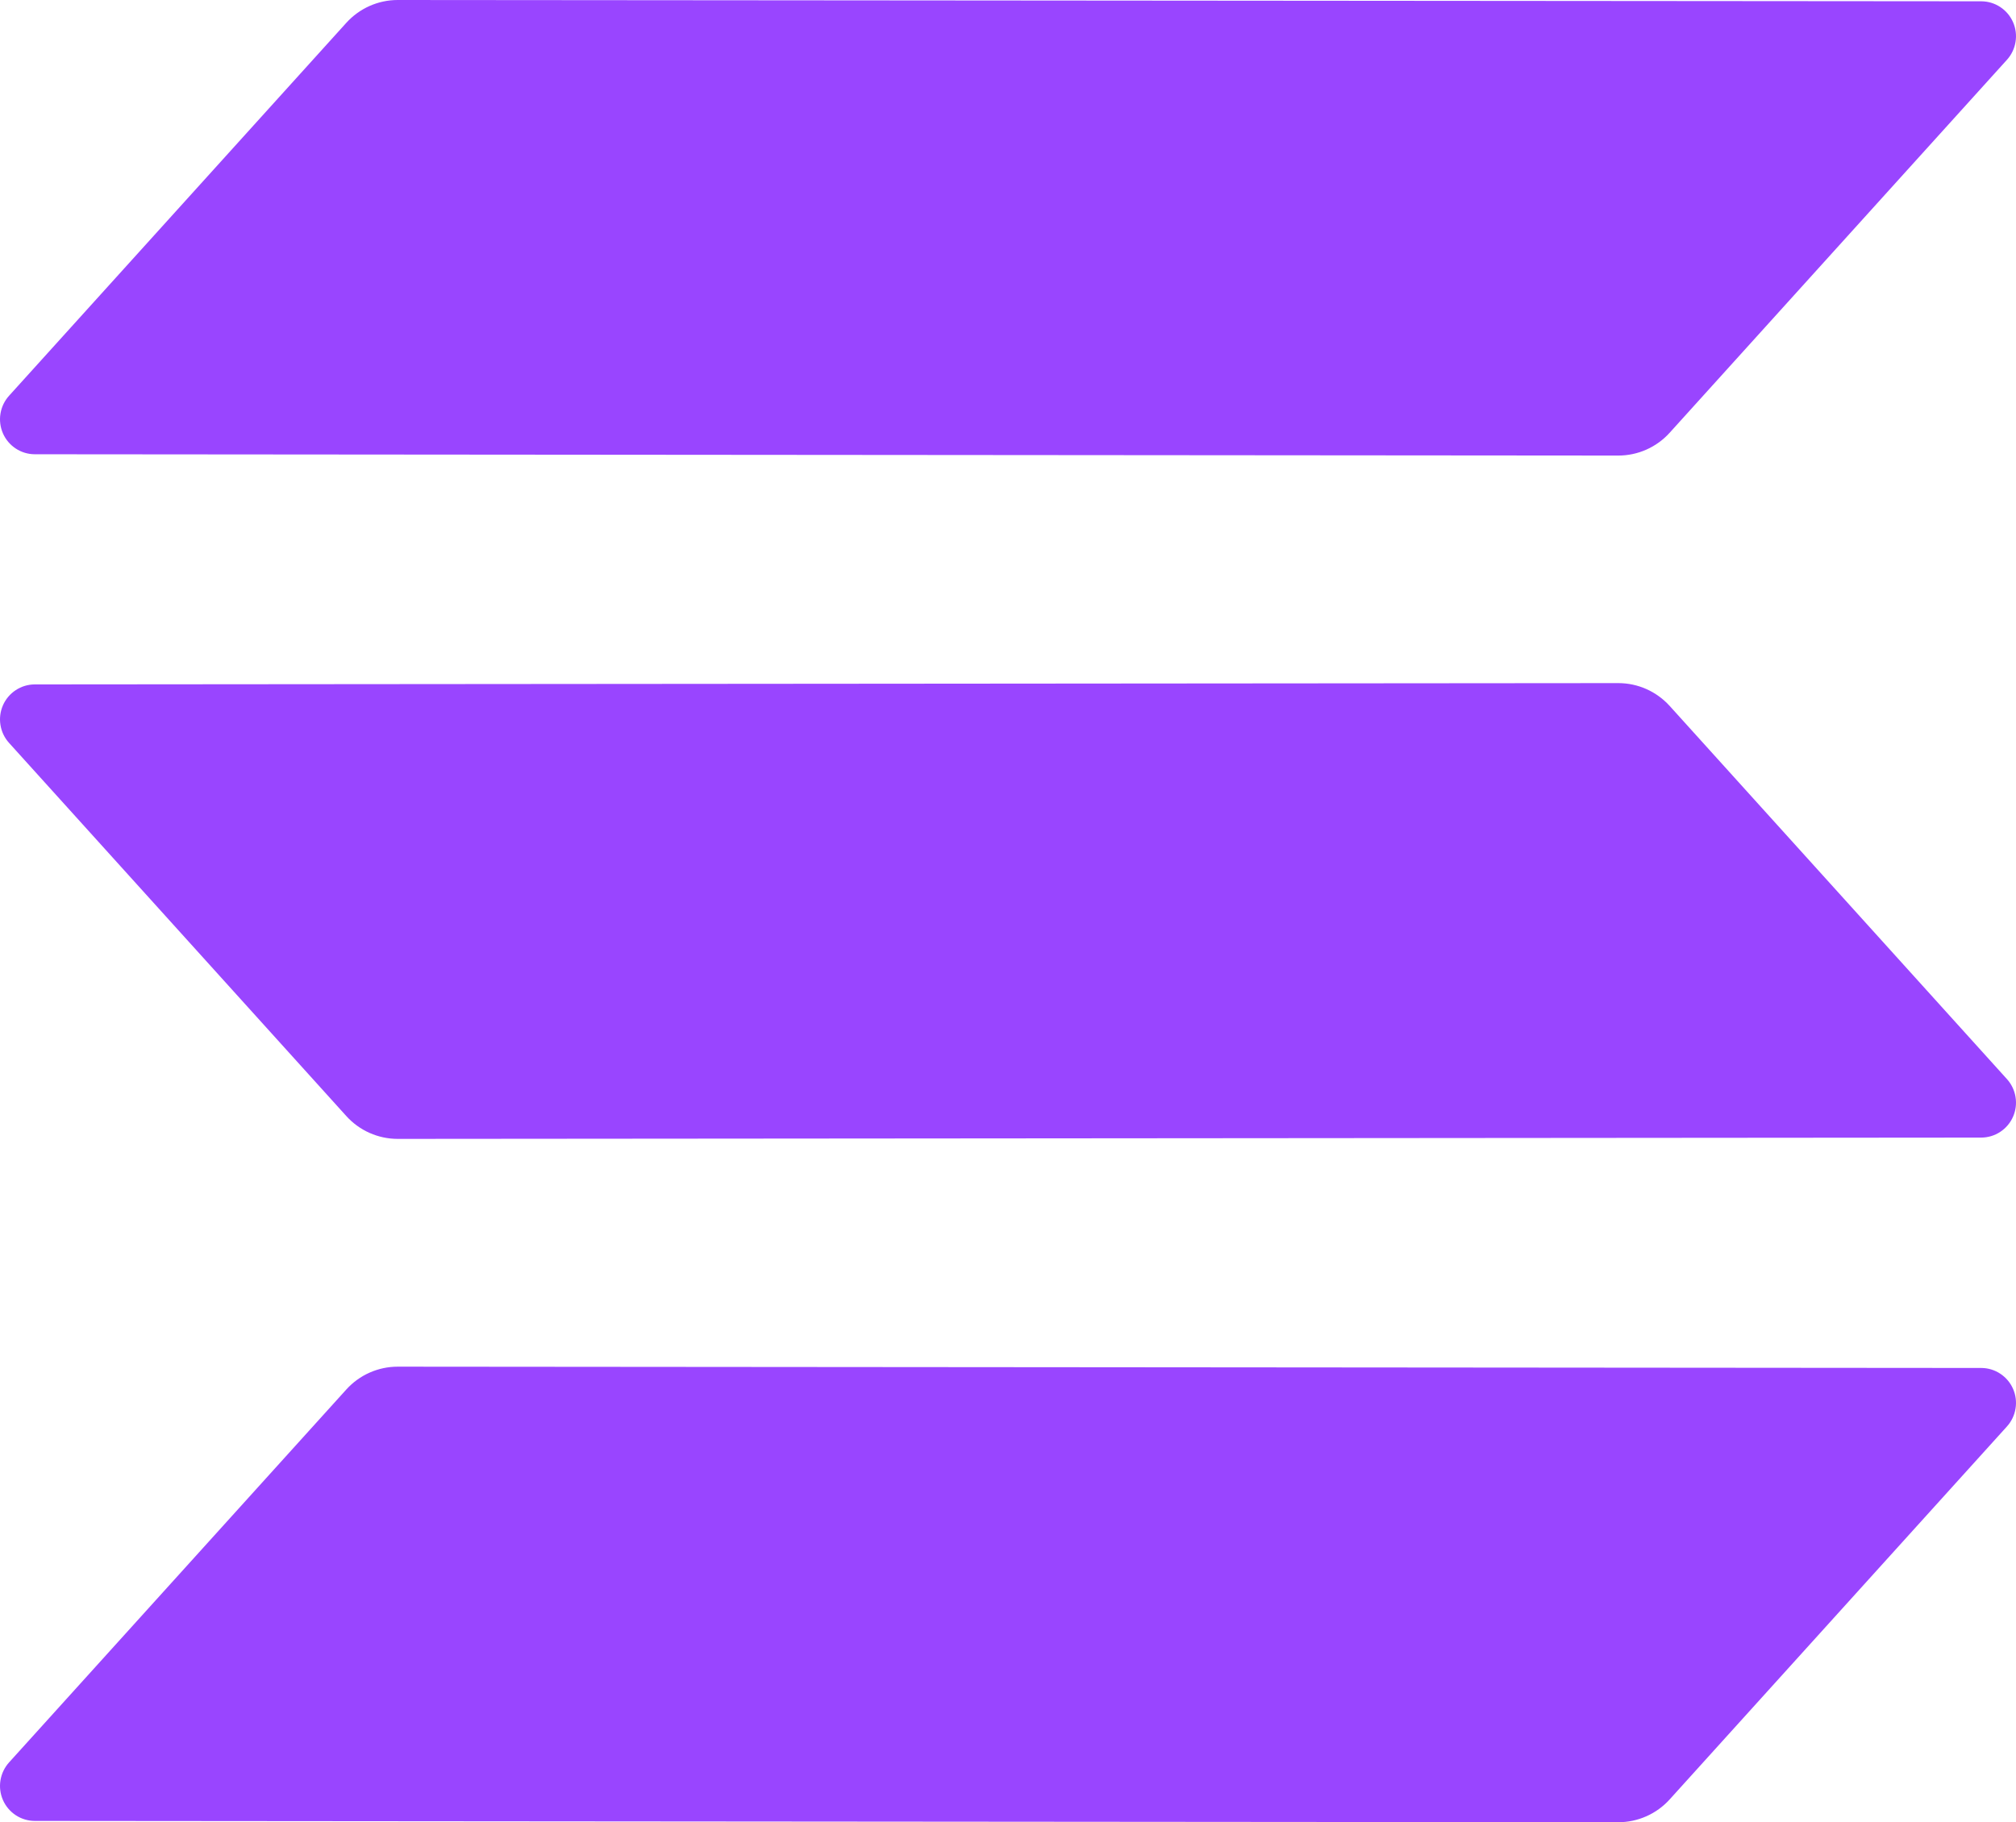 <svg width="73" height="66" viewBox="0 0 73 66" fill="none" xmlns="http://www.w3.org/2000/svg">
<path fill-rule="evenodd" clip-rule="evenodd" d="M12.54 50.327C12.776 50.066 13.063 49.858 13.383 49.716C13.703 49.574 14.049 49.5 14.399 49.5L71.742 49.547C71.986 49.548 72.225 49.619 72.429 49.754C72.633 49.888 72.795 50.079 72.893 50.303C72.992 50.528 73.023 50.776 72.983 51.018C72.944 51.26 72.835 51.486 72.671 51.667L60.46 65.173C60.224 65.434 59.937 65.642 59.617 65.784C59.296 65.927 58.95 66 58.6 66L1.258 65.953C1.014 65.952 0.775 65.881 0.571 65.746C0.367 65.612 0.205 65.421 0.107 65.197C0.009 64.972 -0.023 64.724 0.017 64.482C0.056 64.24 0.165 64.014 0.329 63.833L12.54 50.327ZM72.671 39.083C72.835 39.264 72.944 39.49 72.983 39.732C73.023 39.974 72.992 40.222 72.893 40.447C72.795 40.671 72.633 40.862 72.429 40.996C72.225 41.131 71.986 41.202 71.742 41.203L14.4 41.25C14.05 41.25 13.704 41.176 13.383 41.034C13.063 40.892 12.776 40.684 12.54 40.423L0.329 26.909C0.165 26.728 0.056 26.503 0.017 26.26C-0.023 26.018 0.009 25.77 0.107 25.545C0.205 25.321 0.367 25.13 0.571 24.996C0.775 24.861 1.014 24.79 1.258 24.789L58.601 24.742C58.951 24.742 59.297 24.816 59.617 24.958C59.937 25.101 60.224 25.309 60.46 25.569L72.671 39.083ZM12.54 0.827C12.776 0.566 13.063 0.359 13.383 0.216C13.703 0.074 14.049 0 14.399 0L71.742 0.047C71.986 0.048 72.225 0.119 72.429 0.254C72.633 0.388 72.795 0.579 72.893 0.803C72.992 1.028 73.023 1.276 72.983 1.518C72.944 1.76 72.835 1.986 72.671 2.167L60.46 15.673C60.224 15.934 59.937 16.142 59.617 16.284C59.296 16.427 58.95 16.5 58.6 16.5L1.258 16.453C1.014 16.452 0.775 16.381 0.571 16.246C0.367 16.112 0.205 15.921 0.107 15.697C0.009 15.472 -0.023 15.224 0.017 14.982C0.056 14.74 0.165 14.514 0.329 14.333L12.54 0.827Z" fill="#9945FF"/>
</svg>

